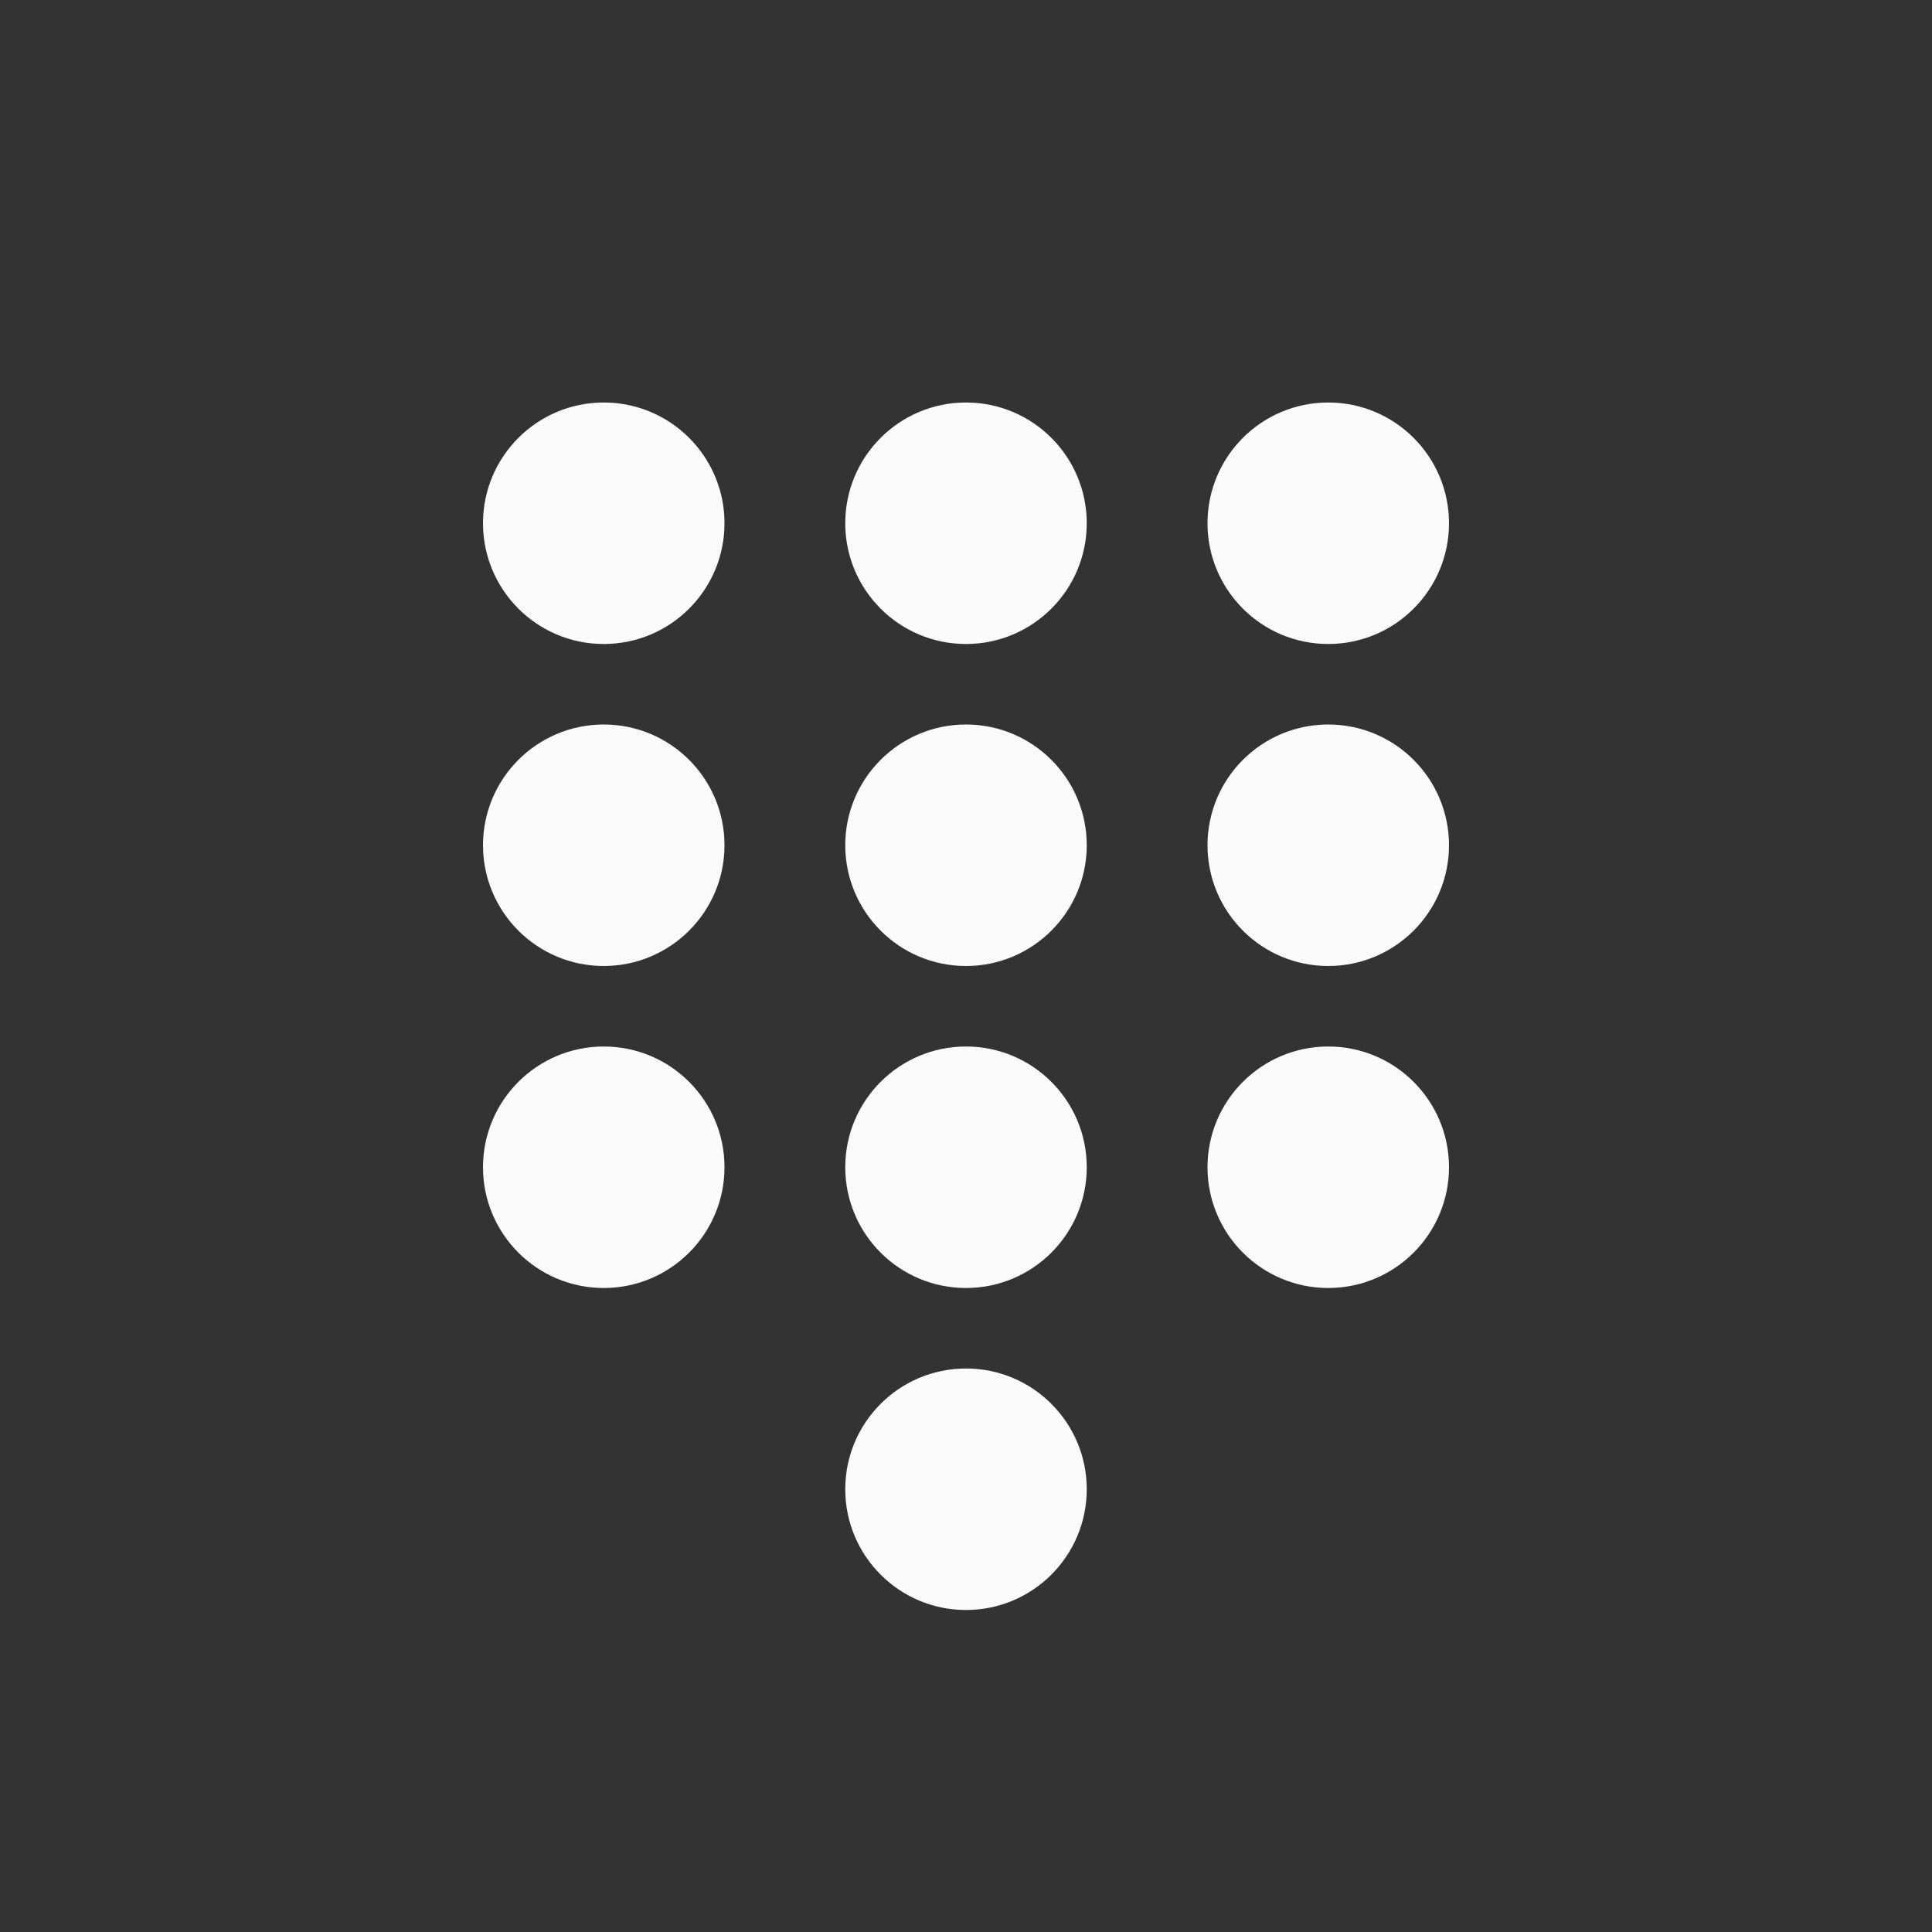 <svg xmlns="http://www.w3.org/2000/svg" xmlns:svg="http://www.w3.org/2000/svg" id="svg4682" width="24" height="24" version="1.1"><rect width="100%" height="100%" fill="#333333" stroke="none"/><g id="layer1" transform="translate(0,-1028.362)"><g id="g960" fill="#fafafa" fill-opacity="1" transform="translate(-6,-19)"><circle stroke-linejoin="round" style="marker:none" id="circle6124" cx="13.5" cy="1053.862" r="1.5" fill="#fafafa" fill-opacity="1" fill-rule="nonzero" stroke="none" stroke-dasharray="none" stroke-dashoffset="47.298" stroke-linecap="butt" stroke-miterlimit="4" stroke-opacity="1" stroke-width="4" color="#000" display="inline" enable-background="accumulate" opacity="1" overflow="visible" vector-effect="none" visibility="visible"/><circle stroke-linejoin="round" style="marker:none" id="circle6126" cx="18" cy="1053.862" r="1.5" fill="#fafafa" fill-opacity="1" fill-rule="nonzero" stroke="none" stroke-dasharray="none" stroke-dashoffset="47.298" stroke-linecap="butt" stroke-miterlimit="4" stroke-opacity="1" stroke-width="4" color="#000" display="inline" enable-background="accumulate" opacity="1" overflow="visible" vector-effect="none" visibility="visible"/><circle stroke-linejoin="round" style="marker:none" id="circle6128" cx="22.5" cy="1053.862" r="1.5" fill="#fafafa" fill-opacity="1" fill-rule="nonzero" stroke="none" stroke-dasharray="none" stroke-dashoffset="47.298" stroke-linecap="butt" stroke-miterlimit="4" stroke-opacity="1" stroke-width="4" color="#000" display="inline" enable-background="accumulate" opacity="1" overflow="visible" vector-effect="none" visibility="visible"/><circle stroke-linejoin="round" style="marker:none" id="circle6130" cx="13.5" cy="1057.862" r="1.5" fill="#fafafa" fill-opacity="1" fill-rule="nonzero" stroke="none" stroke-dasharray="none" stroke-dashoffset="47.298" stroke-linecap="butt" stroke-miterlimit="4" stroke-opacity="1" stroke-width="4" color="#000" display="inline" enable-background="accumulate" opacity="1" overflow="visible" vector-effect="none" visibility="visible"/><circle stroke-linejoin="round" style="marker:none" id="circle6132" cx="18" cy="1057.862" r="1.5" fill="#fafafa" fill-opacity="1" fill-rule="nonzero" stroke="none" stroke-dasharray="none" stroke-dashoffset="47.298" stroke-linecap="butt" stroke-miterlimit="4" stroke-opacity="1" stroke-width="4" color="#000" display="inline" enable-background="accumulate" opacity="1" overflow="visible" vector-effect="none" visibility="visible"/><circle stroke-linejoin="round" style="marker:none" id="circle6134" cx="22.5" cy="1057.862" r="1.5" fill="#fafafa" fill-opacity="1" fill-rule="nonzero" stroke="none" stroke-dasharray="none" stroke-dashoffset="47.298" stroke-linecap="butt" stroke-miterlimit="4" stroke-opacity="1" stroke-width="4" color="#000" display="inline" enable-background="accumulate" opacity="1" overflow="visible" vector-effect="none" visibility="visible"/><circle stroke-linejoin="round" style="marker:none" id="circle6136" cx="13.5" cy="1061.862" r="1.5" fill="#fafafa" fill-opacity="1" fill-rule="nonzero" stroke="none" stroke-dasharray="none" stroke-dashoffset="47.298" stroke-linecap="butt" stroke-miterlimit="4" stroke-opacity="1" stroke-width="4" color="#000" display="inline" enable-background="accumulate" opacity="1" overflow="visible" vector-effect="none" visibility="visible"/><circle stroke-linejoin="round" style="marker:none" id="circle6138" cx="18" cy="1061.862" r="1.5" fill="#fafafa" fill-opacity="1" fill-rule="nonzero" stroke="none" stroke-dasharray="none" stroke-dashoffset="47.298" stroke-linecap="butt" stroke-miterlimit="4" stroke-opacity="1" stroke-width="4" color="#000" display="inline" enable-background="accumulate" opacity="1" overflow="visible" vector-effect="none" visibility="visible"/><circle stroke-linejoin="round" style="marker:none" id="circle6140" cx="22.5" cy="1061.862" r="1.5" fill="#fafafa" fill-opacity="1" fill-rule="nonzero" stroke="none" stroke-dasharray="none" stroke-dashoffset="47.298" stroke-linecap="butt" stroke-miterlimit="4" stroke-opacity="1" stroke-width="4" color="#000" display="inline" enable-background="accumulate" opacity="1" overflow="visible" vector-effect="none" visibility="visible"/><circle stroke-linejoin="round" style="marker:none" id="circle6142" cx="18" cy="1065.862" r="1.5" fill="#fafafa" fill-opacity="1" fill-rule="nonzero" stroke="none" stroke-dasharray="none" stroke-dashoffset="47.298" stroke-linecap="butt" stroke-miterlimit="4" stroke-opacity="1" stroke-width="4" color="#000" display="inline" enable-background="accumulate" opacity="1" overflow="visible" vector-effect="none" visibility="visible"/></g></g></svg>